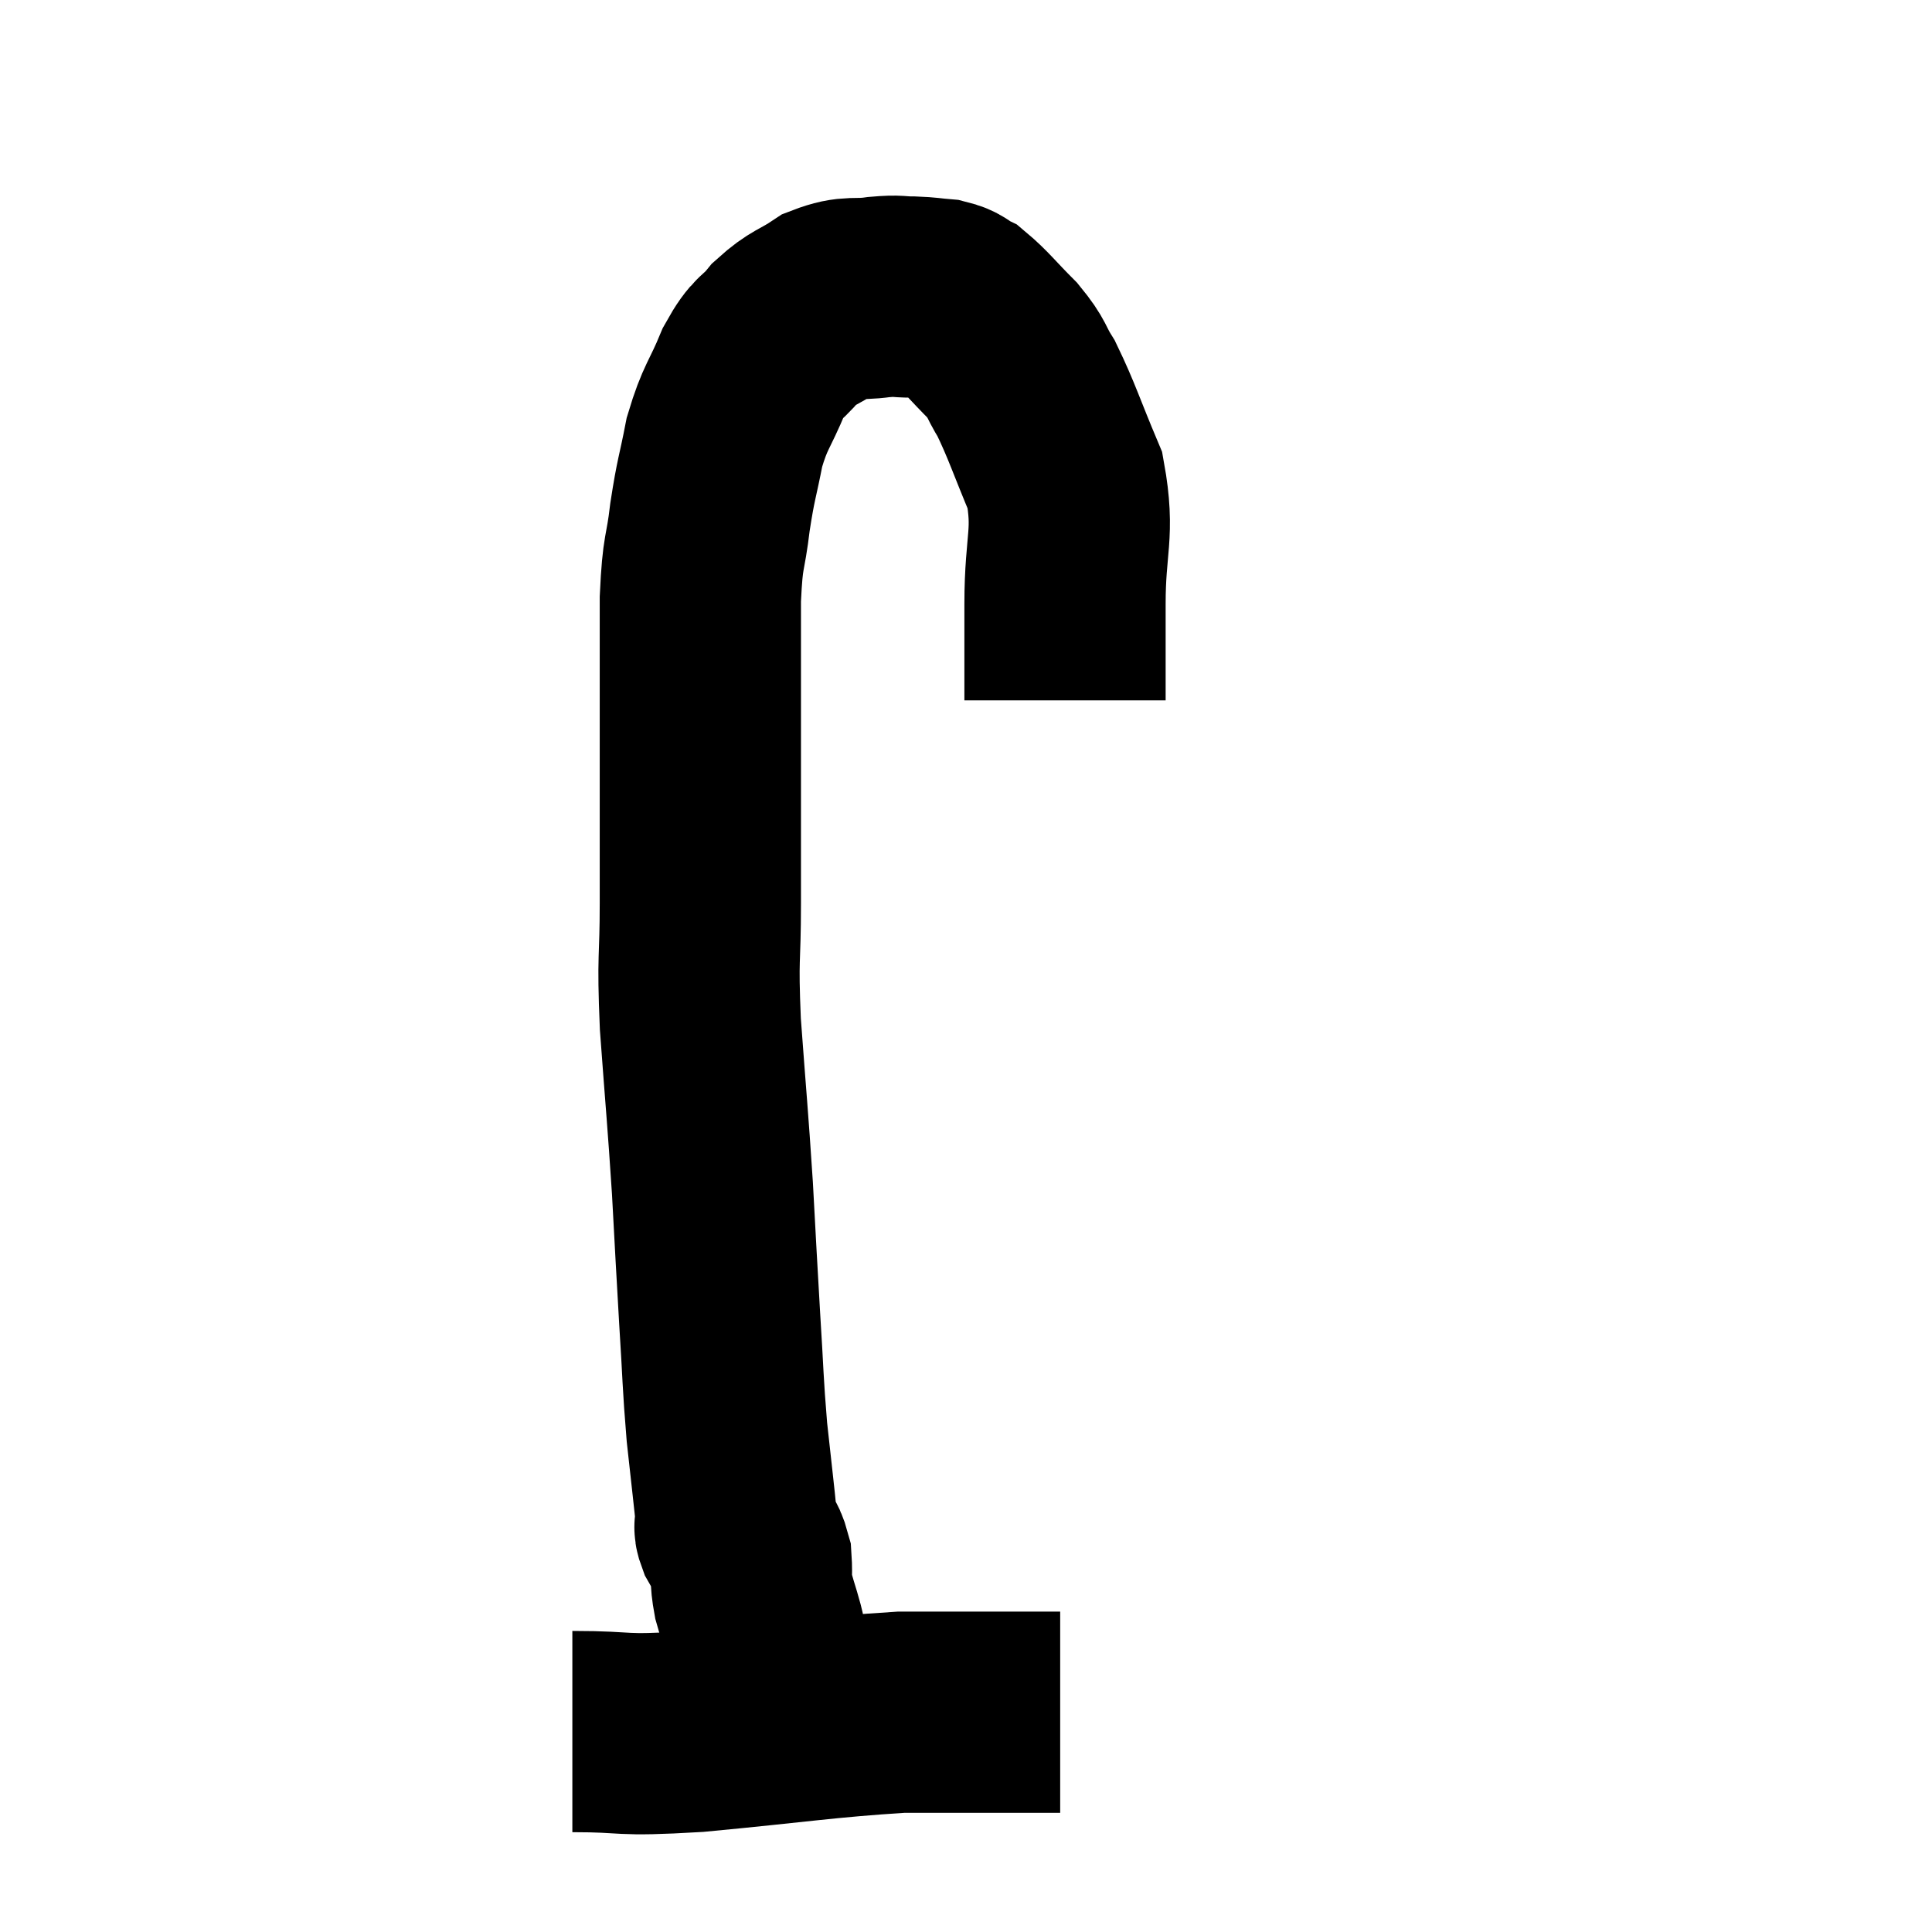 <svg width="48" height="48" viewBox="0 0 48 48" xmlns="http://www.w3.org/2000/svg"><path d="M 26.46 17.4 C 26.46 16.2, 26.46 16.365, 26.46 15 C 26.46 13.47, 26.7 13.275, 26.46 11.94 C 25.98 10.8, 25.89 10.47, 25.5 9.66 C 25.2 9.18, 25.305 9.195, 24.9 8.7 C 24.39 8.19, 24.255 7.995, 23.88 7.68 C 23.64 7.56, 23.7 7.515, 23.4 7.44 C 23.04 7.41, 23.07 7.395, 22.68 7.38 C 22.26 7.38, 22.365 7.335, 21.84 7.38 C 21.21 7.47, 21.165 7.335, 20.58 7.56 C 20.04 7.92, 19.965 7.86, 19.5 8.28 C 19.11 8.76, 19.095 8.565, 18.72 9.24 C 18.36 10.11, 18.27 10.08, 18 10.98 C 17.82 11.91, 17.79 11.865, 17.64 12.84 C 17.52 13.86, 17.46 13.59, 17.4 14.88 C 17.4 16.44, 17.4 16.11, 17.4 18 C 17.4 20.22, 17.4 20.58, 17.4 22.44 C 17.4 23.94, 17.325 23.67, 17.4 25.44 C 17.55 27.48, 17.58 27.69, 17.7 29.52 C 17.79 31.14, 17.79 31.245, 17.88 32.76 C 17.97 34.17, 17.955 34.32, 18.06 35.58 C 18.18 36.69, 18.24 37.17, 18.3 37.8 C 18.3 37.95, 18.21 37.86, 18.3 38.1 C 18.48 38.43, 18.555 38.37, 18.66 38.76 C 18.69 39.21, 18.63 39.165, 18.72 39.66 C 18.87 40.2, 18.945 40.365, 19.02 40.74 C 19.02 40.95, 19.02 40.92, 19.02 41.16 C 19.02 41.43, 19.02 41.565, 19.02 41.7 C 19.02 41.7, 19.02 41.7, 19.02 41.7 L 19.02 41.7" fill="none" stroke="black" stroke-width="5"></path><path d="M 14.22 43.02 C 15.75 43.02, 15.24 43.14, 17.28 43.02 C 19.83 42.78, 20.475 42.66, 22.38 42.54 C 23.64 42.54, 24 42.54, 24.9 42.54 C 25.44 42.54, 25.62 42.54, 25.98 42.54 L 26.34 42.54" fill="none" stroke="black" stroke-width="5"></path></svg>